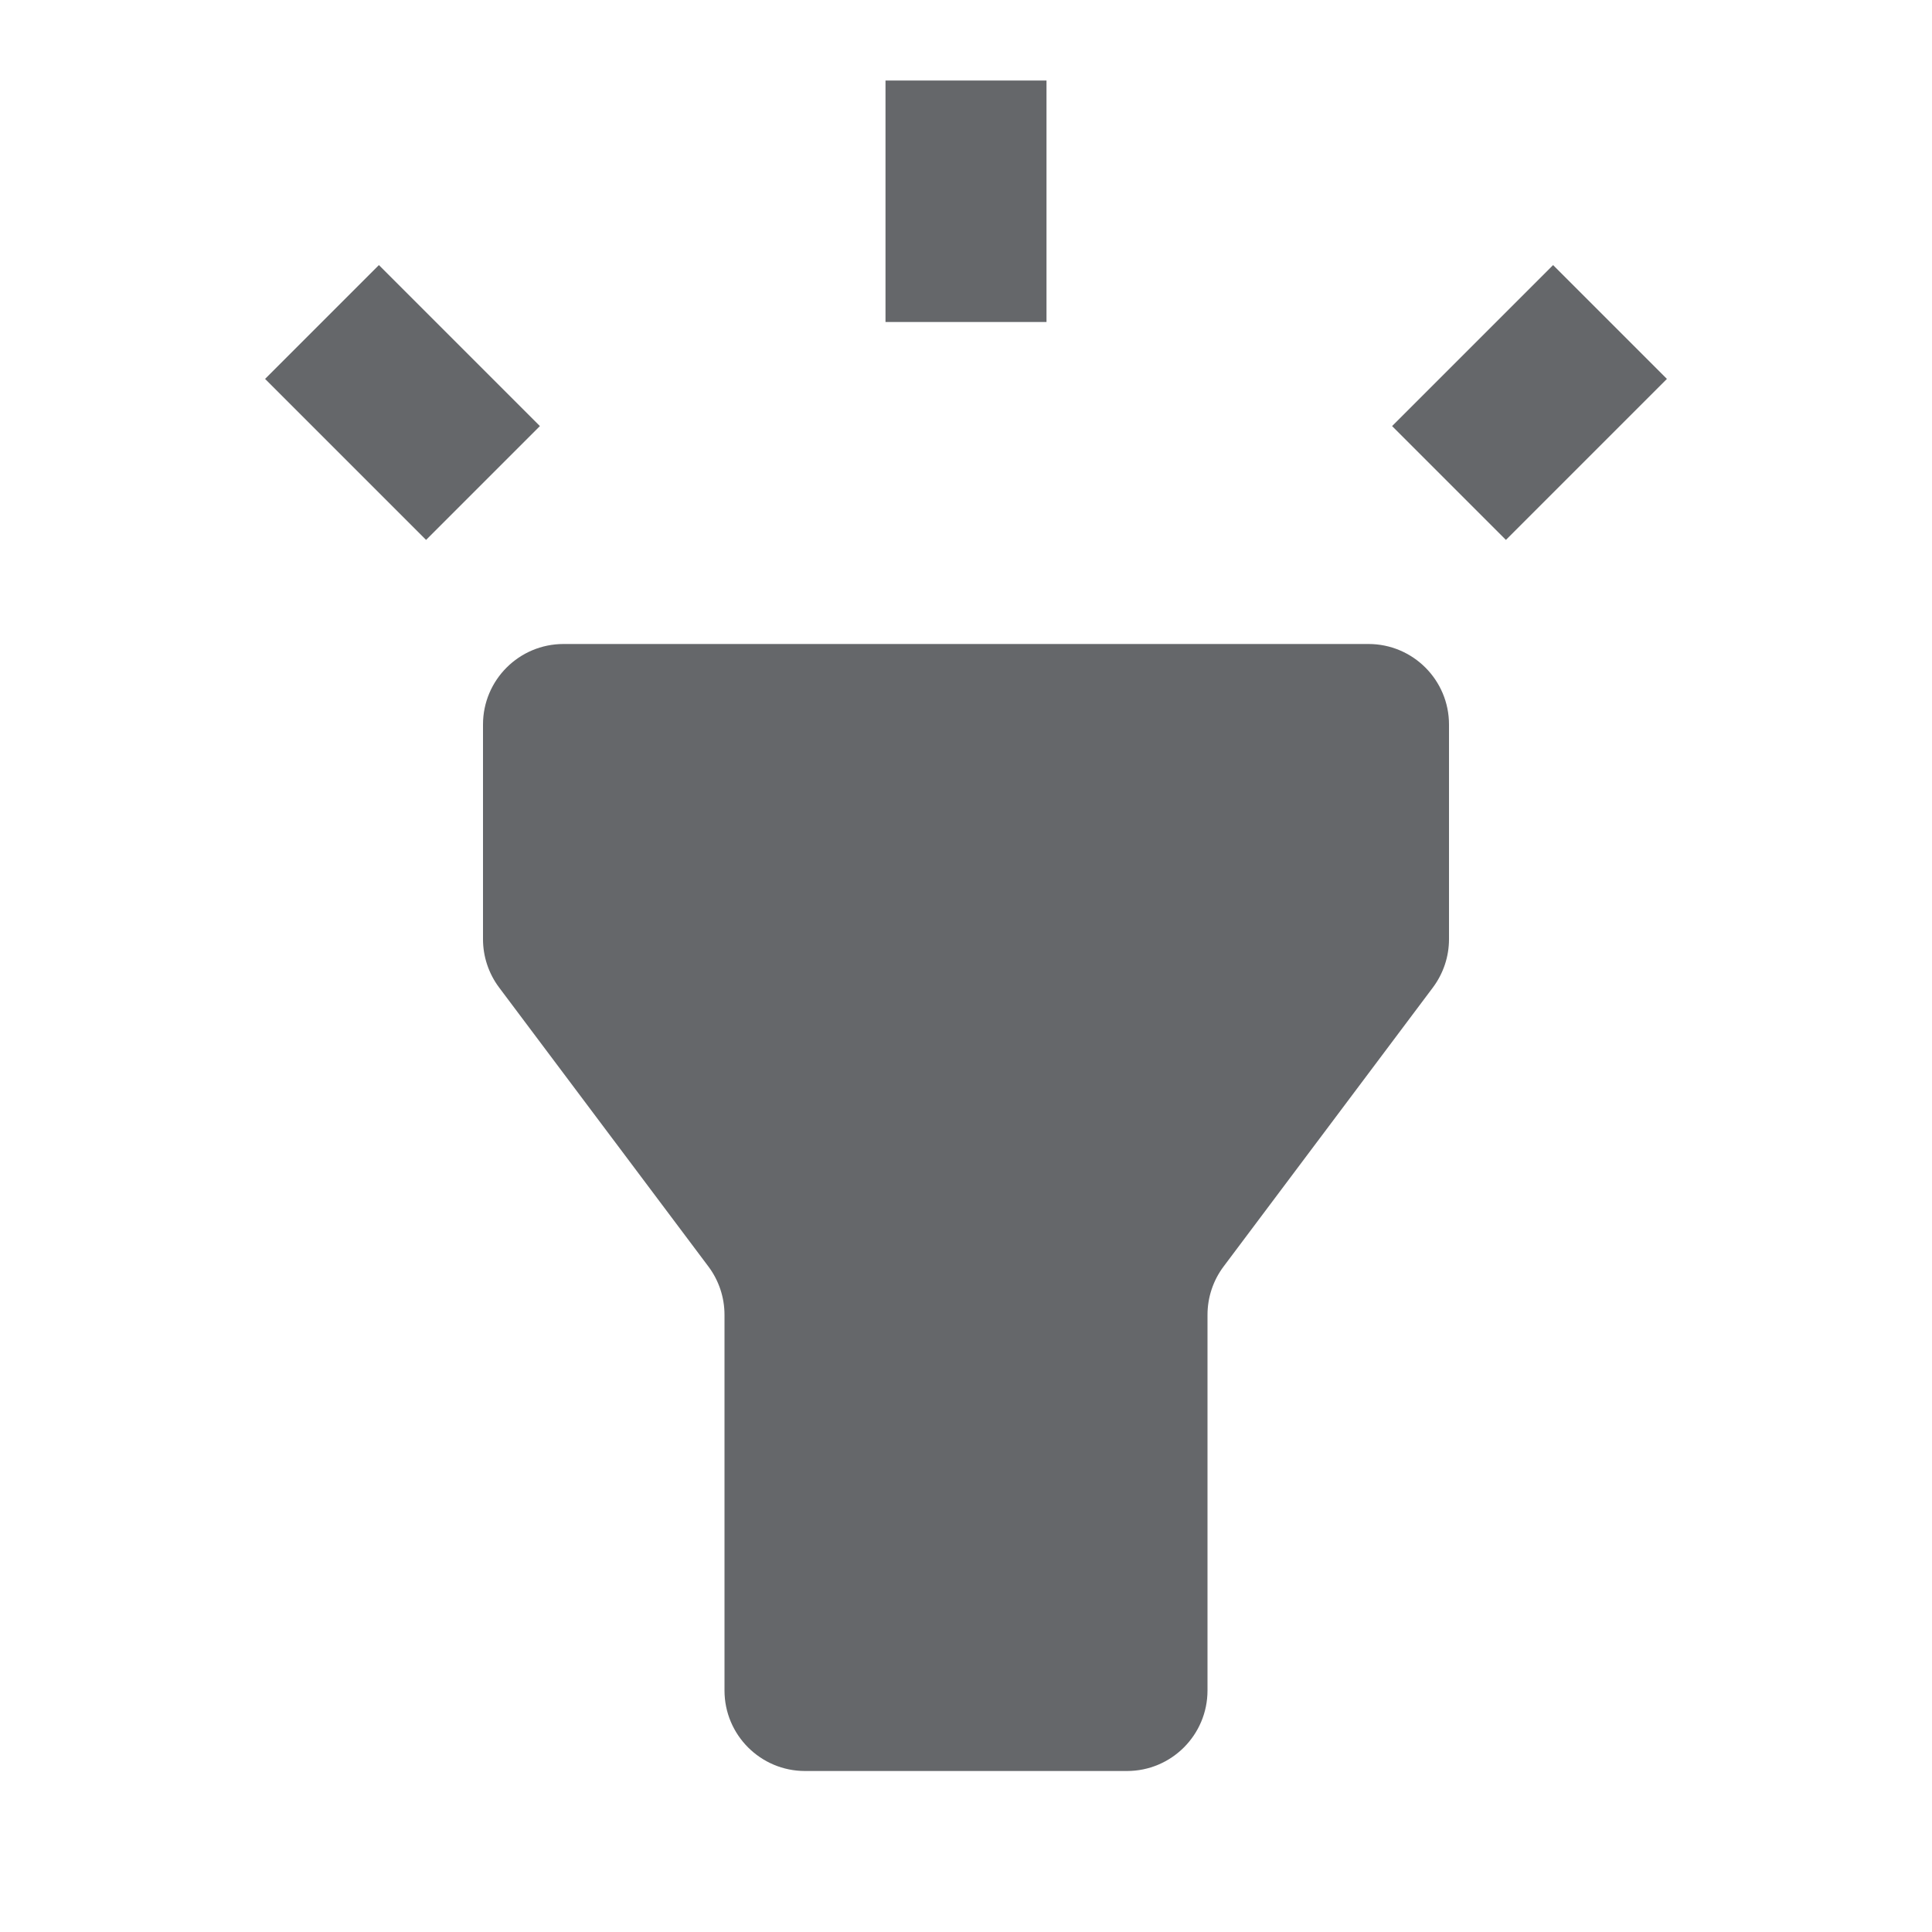 <svg xmlns="http://www.w3.org/2000/svg" width="24" height="24" viewBox="0 0 24 24">
    <path fill="#65676A" fill-rule="evenodd" d="M17 8c.552 0 1 .448 1 1v2.667c0 .216-.07.426-.2.6l-2.6 3.466c-.13.173-.2.384-.2.6V21c0 .552-.448 1-1 1h-4c-.552 0-1-.448-1-1v-4.667c0-.216-.07-.427-.2-.6l-2.6-3.466c-.13-.174-.2-.384-.2-.6V9c0-.552.448-1 1-1zM4.707 3.293l2 2-1.414 1.414-2-2 1.414-1.414zm14.586 0l1.414 1.414-2 2-1.414-1.414 2-2zM13 1v3h-2V1h2z"/>
</svg>
